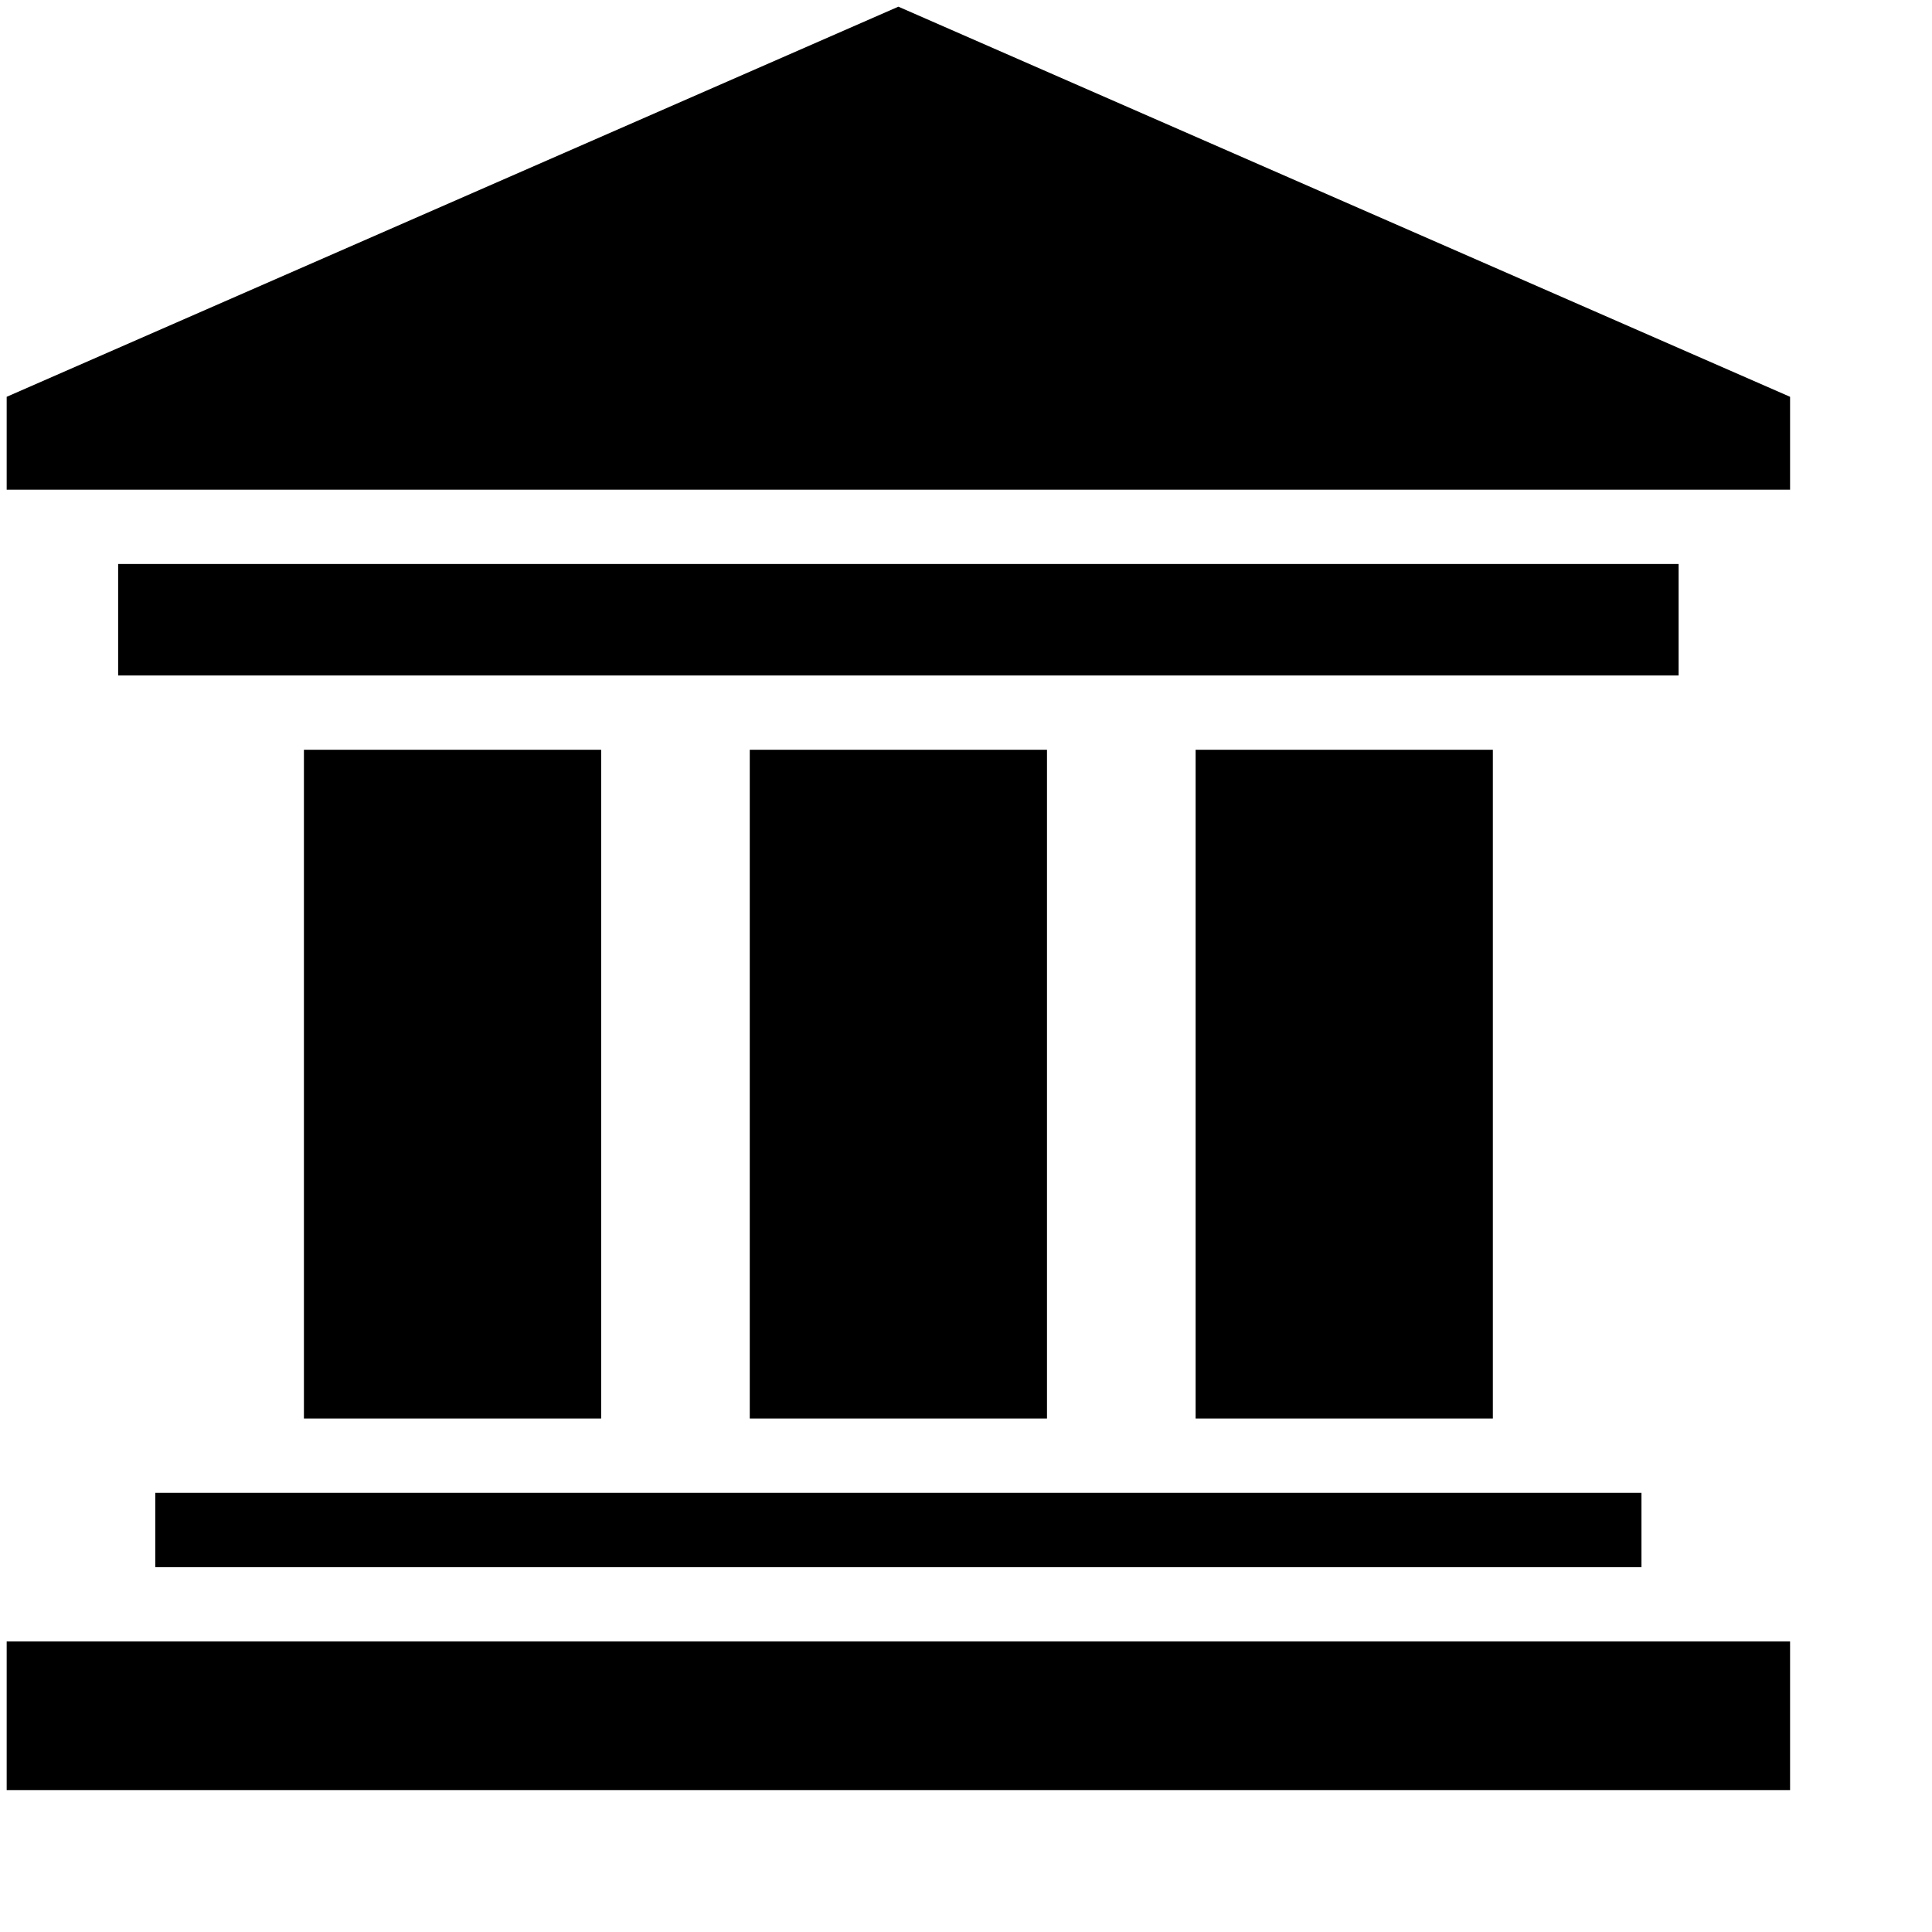<svg width="200" height="200" viewBox="0 0 200 200" fill="none" xmlns="http://www.w3.org/2000/svg">
<path d="M93 0.692L0.692 41.077V50.692H185.308V41.077L93 0.692Z" fill="black"/>
<path d="M173.769 58.385H12.23V69.923H173.769V58.385Z" fill="black"/>
<path d="M185.308 169.923H0.692V185.308H185.308V169.923Z" fill="black"/>
<path d="M169.923 154.539H16.077V162.231H169.923V154.539Z" fill="black"/>
<path d="M62.231 77.615H31.462V146.846H62.231V77.615Z" fill="black"/>
<path d="M108.384 77.615H77.615V146.846H108.384V77.615Z" fill="black"/>
<path d="M154.539 77.615H123.77V146.846H154.539V77.615Z" fill="black"/>
</svg>
